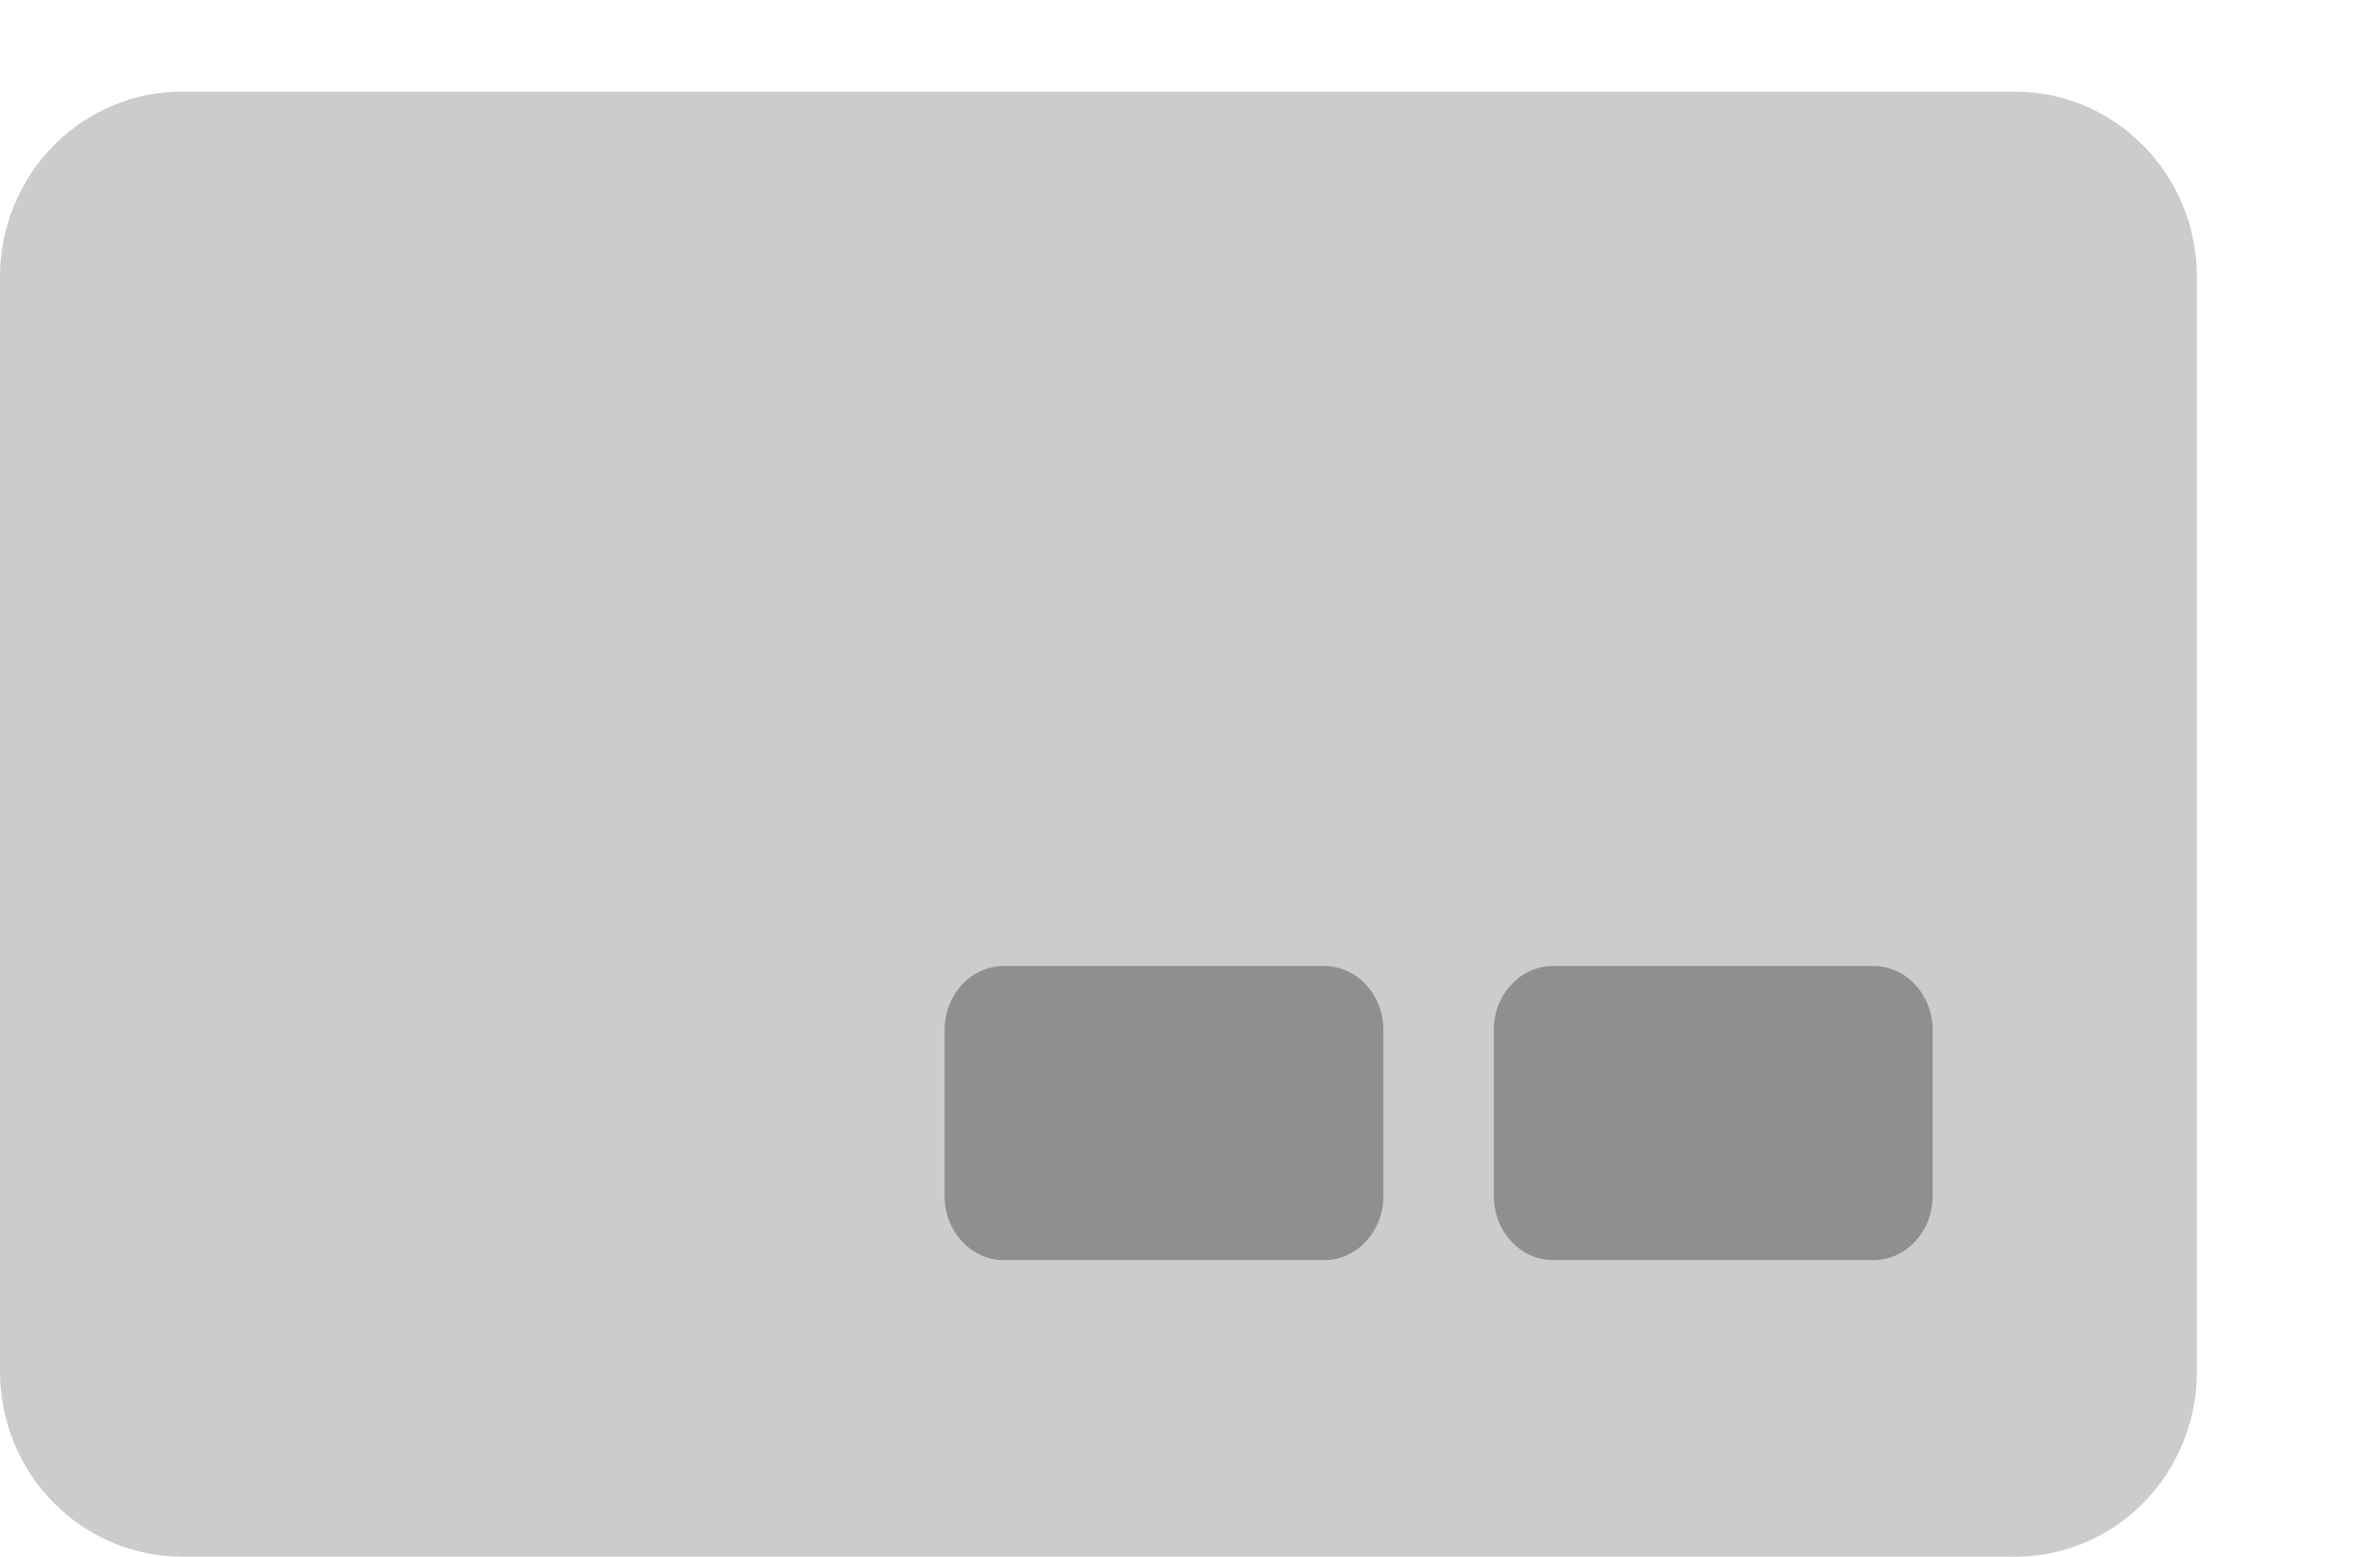 <svg fill="none" height="17" viewBox="0 0 26 17" width="26" xmlns="http://www.w3.org/2000/svg"><g clip-rule="evenodd" fill="#000" fill-rule="evenodd"><path d="m21.997 17h-19.994c-.261.002-.52-.048-.761-.147-.242-.1-.462-.247-.648-.433s-.334-.408-.436-.652c-.102-.244-.155-.507-.158-.772v-11.991c.002-.265.056-.528.158-.772.102-.244.25-.466.436-.652s.406-.333.648-.433c.242-.1.501-.15.761-.147h19.994c.261-.002.52.048.761.147s.462.247.648.433c.186.186.334.408.436.652s.155.507.158.772v12c-.006.534-.221 1.045-.596 1.419-.375.374-.881.582-1.407.577z" fill-opacity=".2"/><g fill-opacity=".3"><path d="m21.113 11.249c0-.387-.29-.699-.646-.699h-3.502c-.356 0-.646.312-.646.699v1.813c0 .387.29.699.646.699h3.502c.356 0 .646-.312.646-.699z"/><path d="m15.113 11.249c0-.387-.29-.699-.646-.699h-3.502c-.356 0-.646.312-.646.699v1.813c0 .387.29.699.646.699h3.502c.356 0 .646-.312.646-.699z"/></g></g></svg>